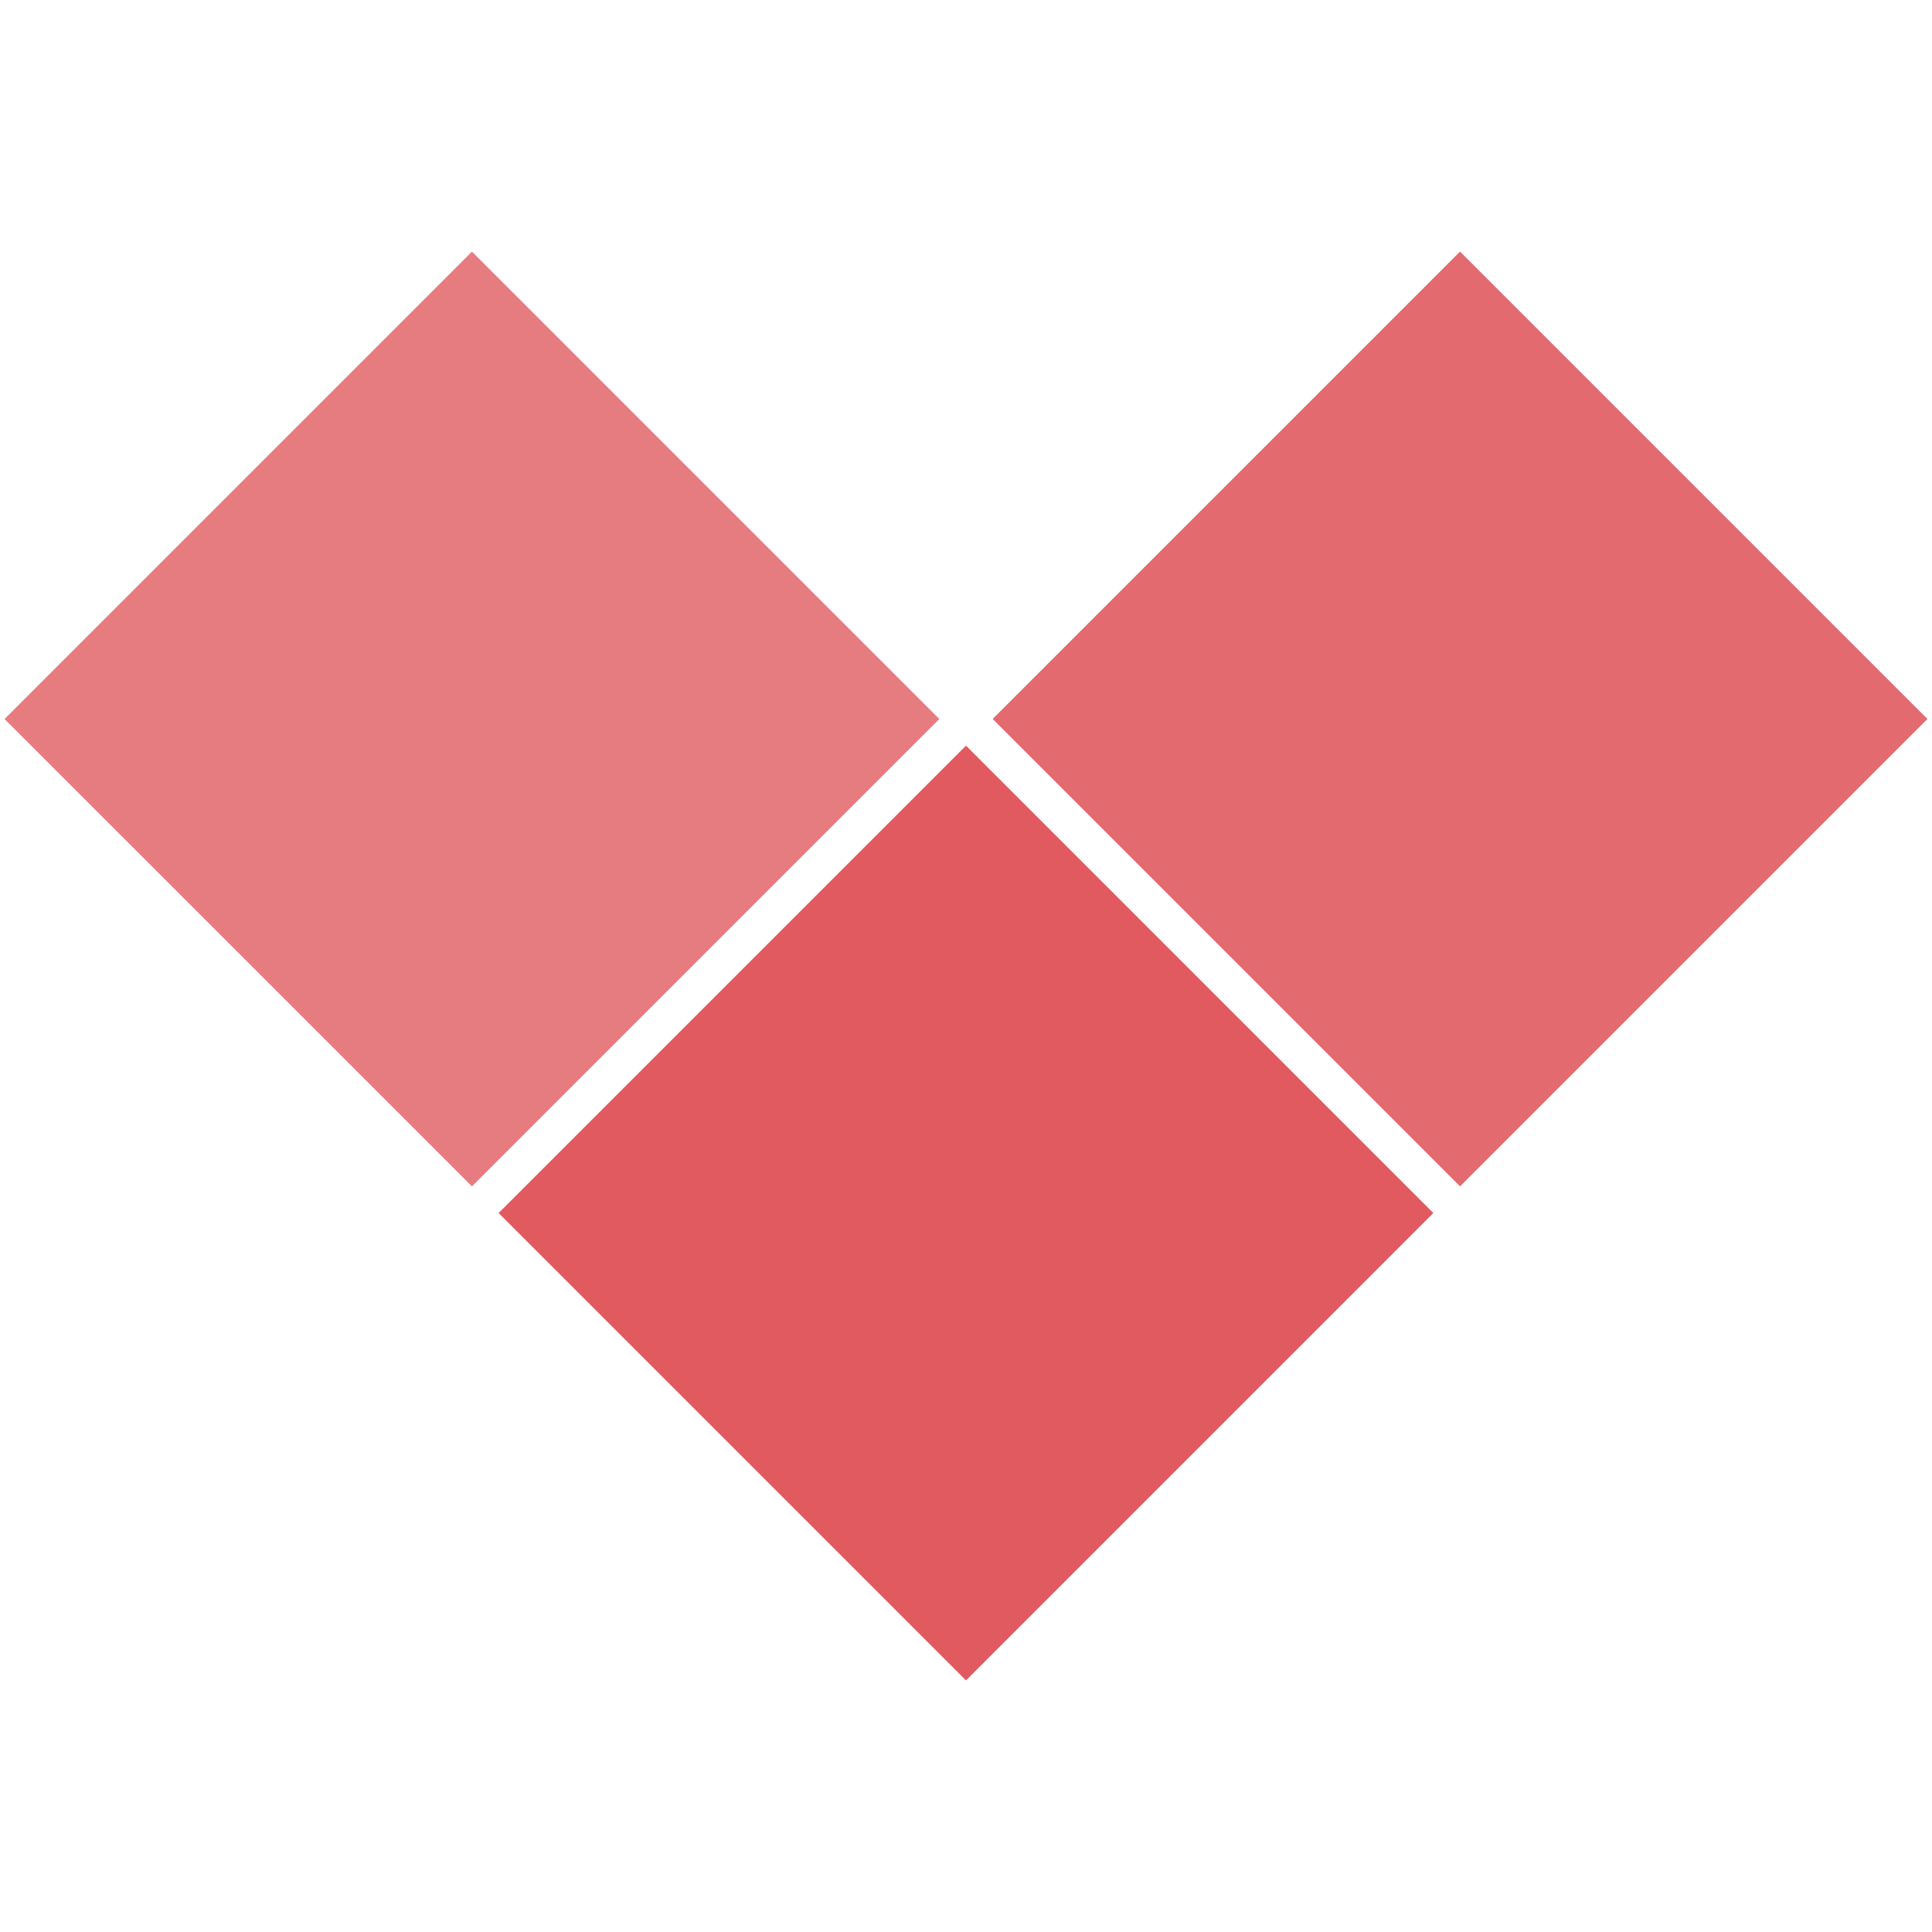 <svg width="100%" height="100%" viewBox="0 0 58 58" version="1.1" xmlns="http://www.w3.org/2000/svg" xmlns:xlink="http://www.w3.org/1999/xlink" xml:space="preserve" style="fill-rule:evenodd;clip-rule:evenodd;stroke-linejoin:round;stroke-miterlimit:1.414;"><path d="M43.832,35.615l14.031,-14.031l-14.031,-14.031l-14.031,14.031l14.031,14.031Z" style="opacity:0.9;fill:#E05A60;"></path><path d="M29,50.447l14.03,-14.031l-14.03,-14.031l-14.031,14.031l14.031,14.031Z" style="fill:#E05A60;"></path><path d="M14.168,35.615l14.031,-14.03l-14.031,-14.031l-14.031,14.031l14.031,14.03Z" style="opacity:0.8;fill:#E05A60;"></path></svg>
